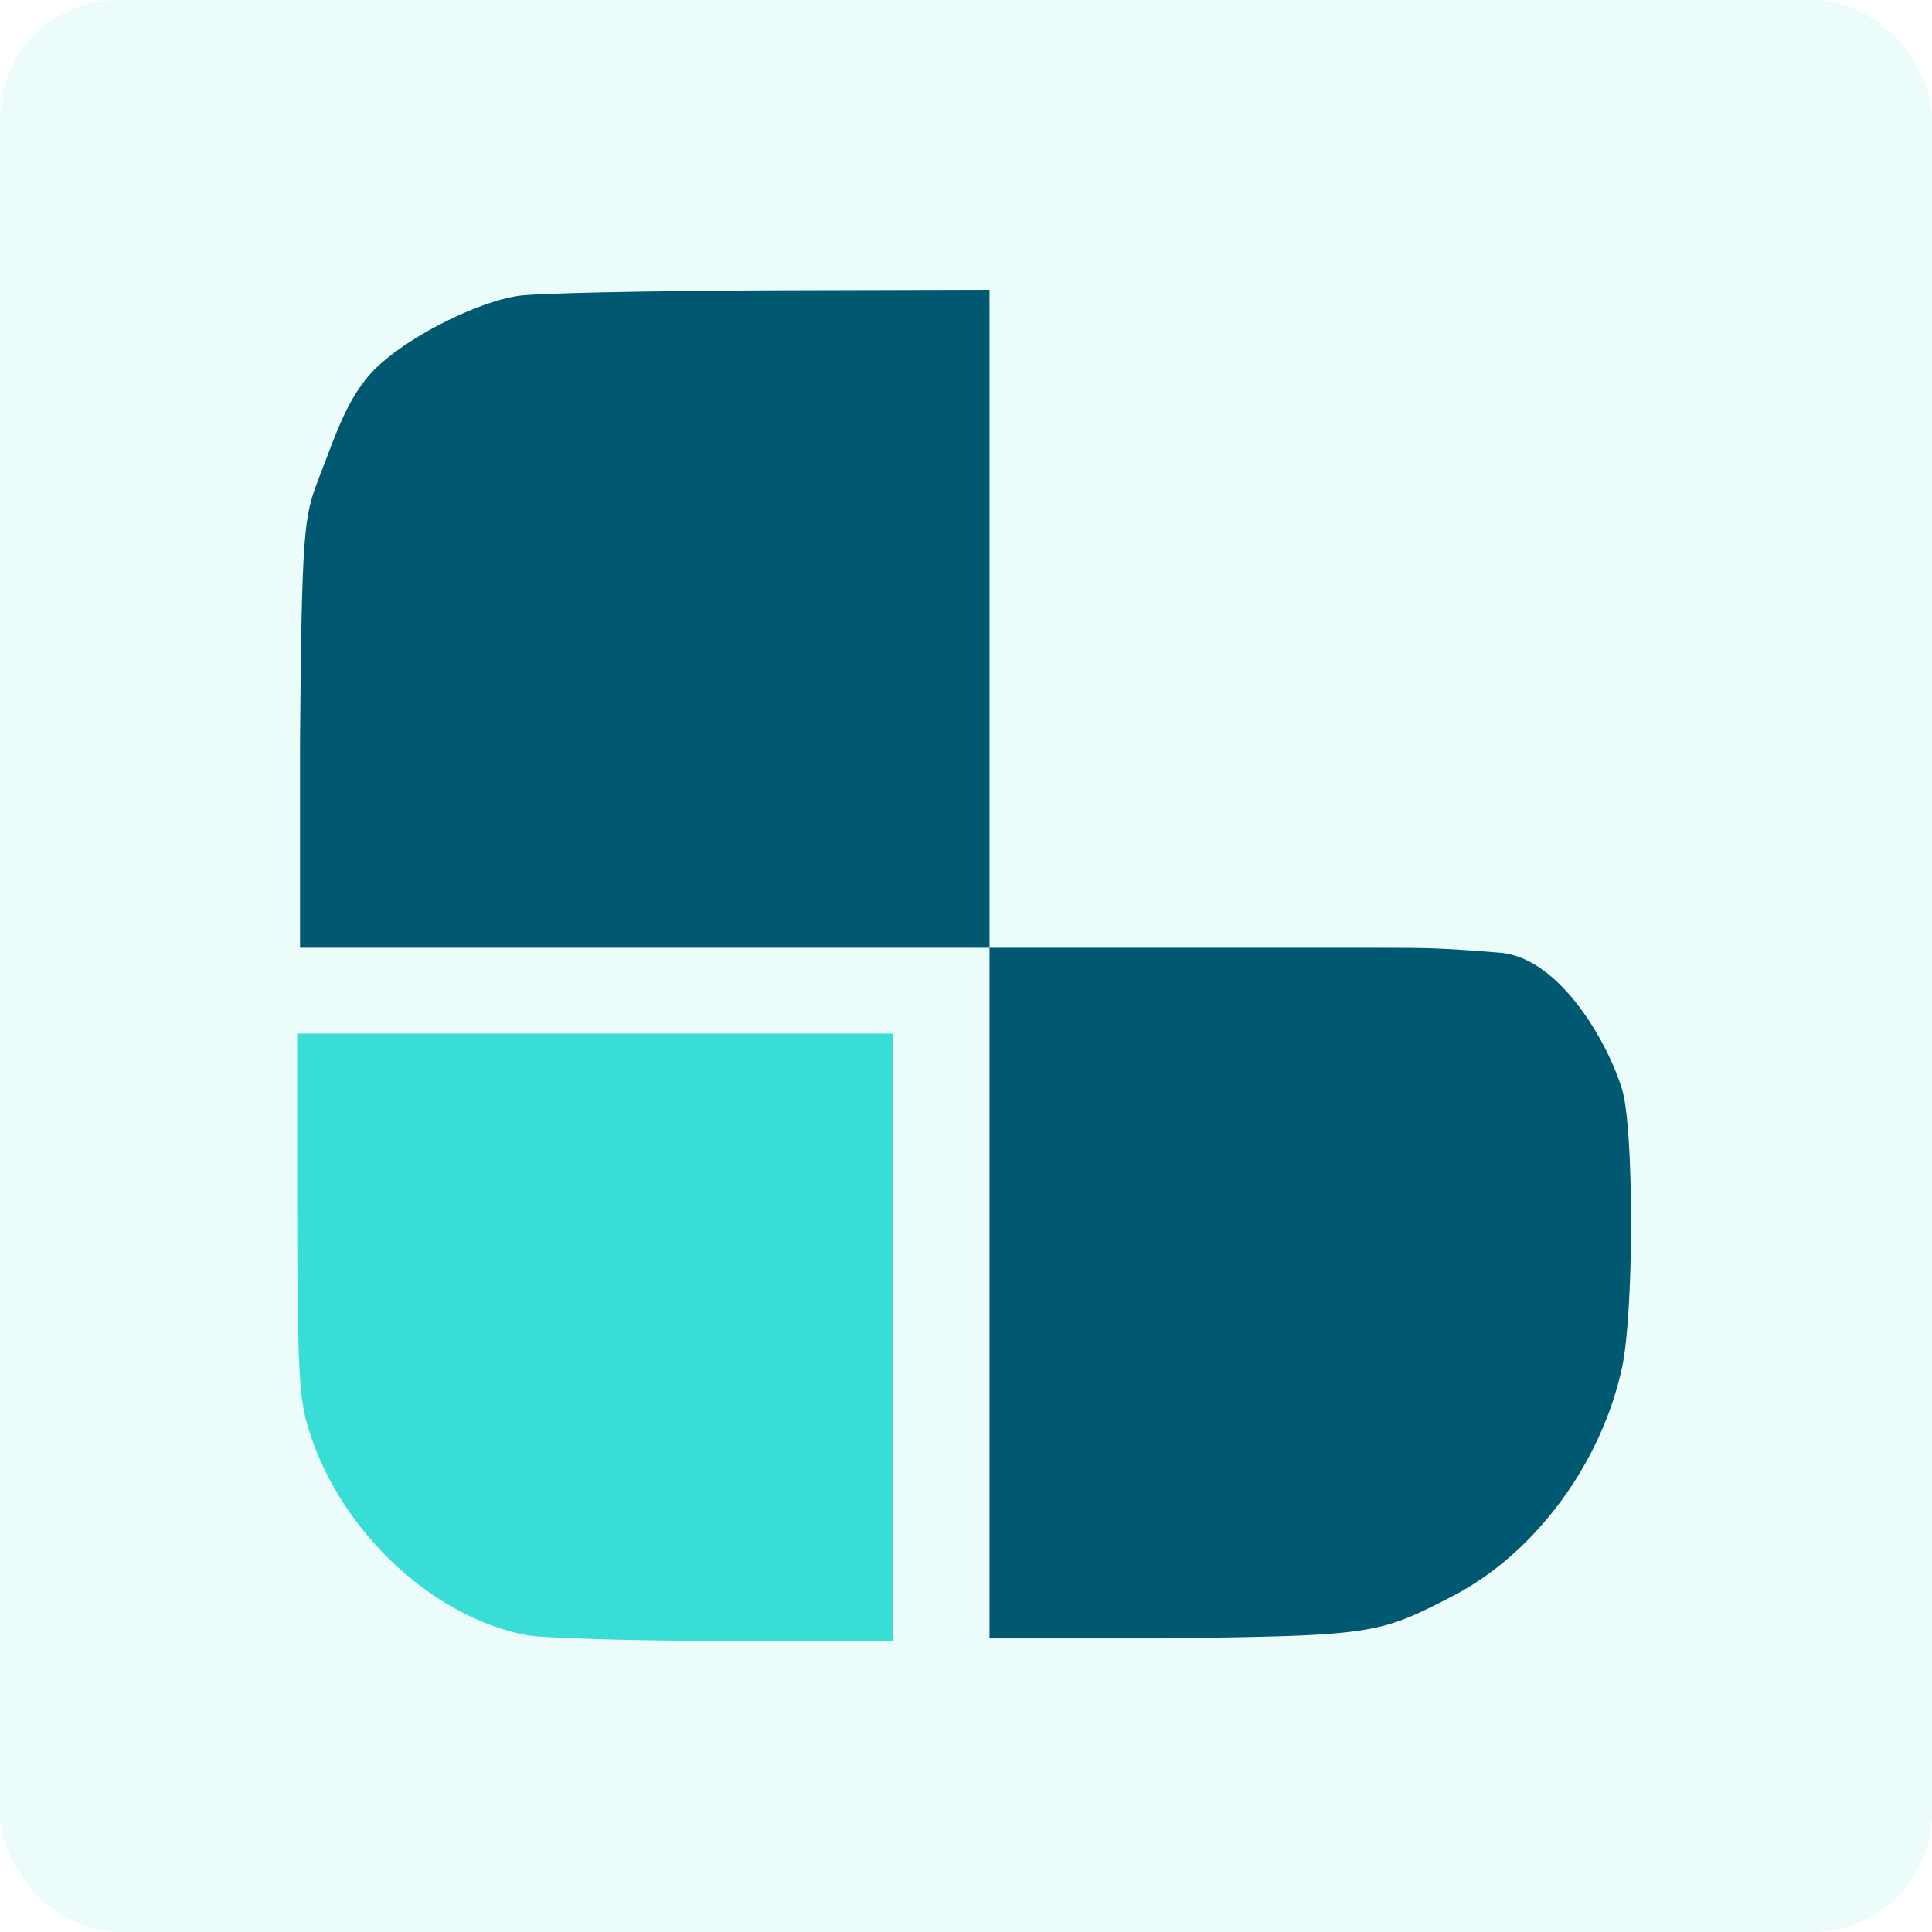 <svg width="520" height="520" viewBox="0 0 520 520" fill="none" xmlns="http://www.w3.org/2000/svg">
<rect width="520" height="520" rx="32" fill="#38DED6" fill-opacity="0.1"/>
<path d="M139.184 79.665C128.74 81.33 111.787 89.655 102.705 97.678C93.926 105.246 90.671 116.22 85.676 129.086C81.892 138.925 81.211 142.444 80.757 199.206L80.757 255.097H168.549H266.33C266.33 255.097 266.33 257.368 266.33 268.152C266.33 278.937 266.33 348.943 266.33 348.943V440.973L312.951 440.973C369.561 440.217 370.772 440.065 391.206 429.47C413.306 417.966 431.167 393.596 436.616 367.864C439.795 352.728 439.795 304.064 436.616 293.317C433.135 281.51 420.155 257.746 403.694 256.422C387.233 255.097 383.827 255.097 370.205 255.097C356.582 255.097 335.012 255.097 335.012 255.097H266.33V165.792V78L206.995 78.151C174.3 78.303 143.725 78.908 139.184 79.665Z" fill="#005971"/>
<path d="M80 325.557C80 363.247 80.454 374.751 82.27 381.865C89.687 410.17 115.268 435.146 141.908 440.141C146.298 440.898 170.365 441.654 195.189 441.654H240.447V359.917V278.18H160.223H80V325.557Z" fill="#38DED6"/>
</svg>
